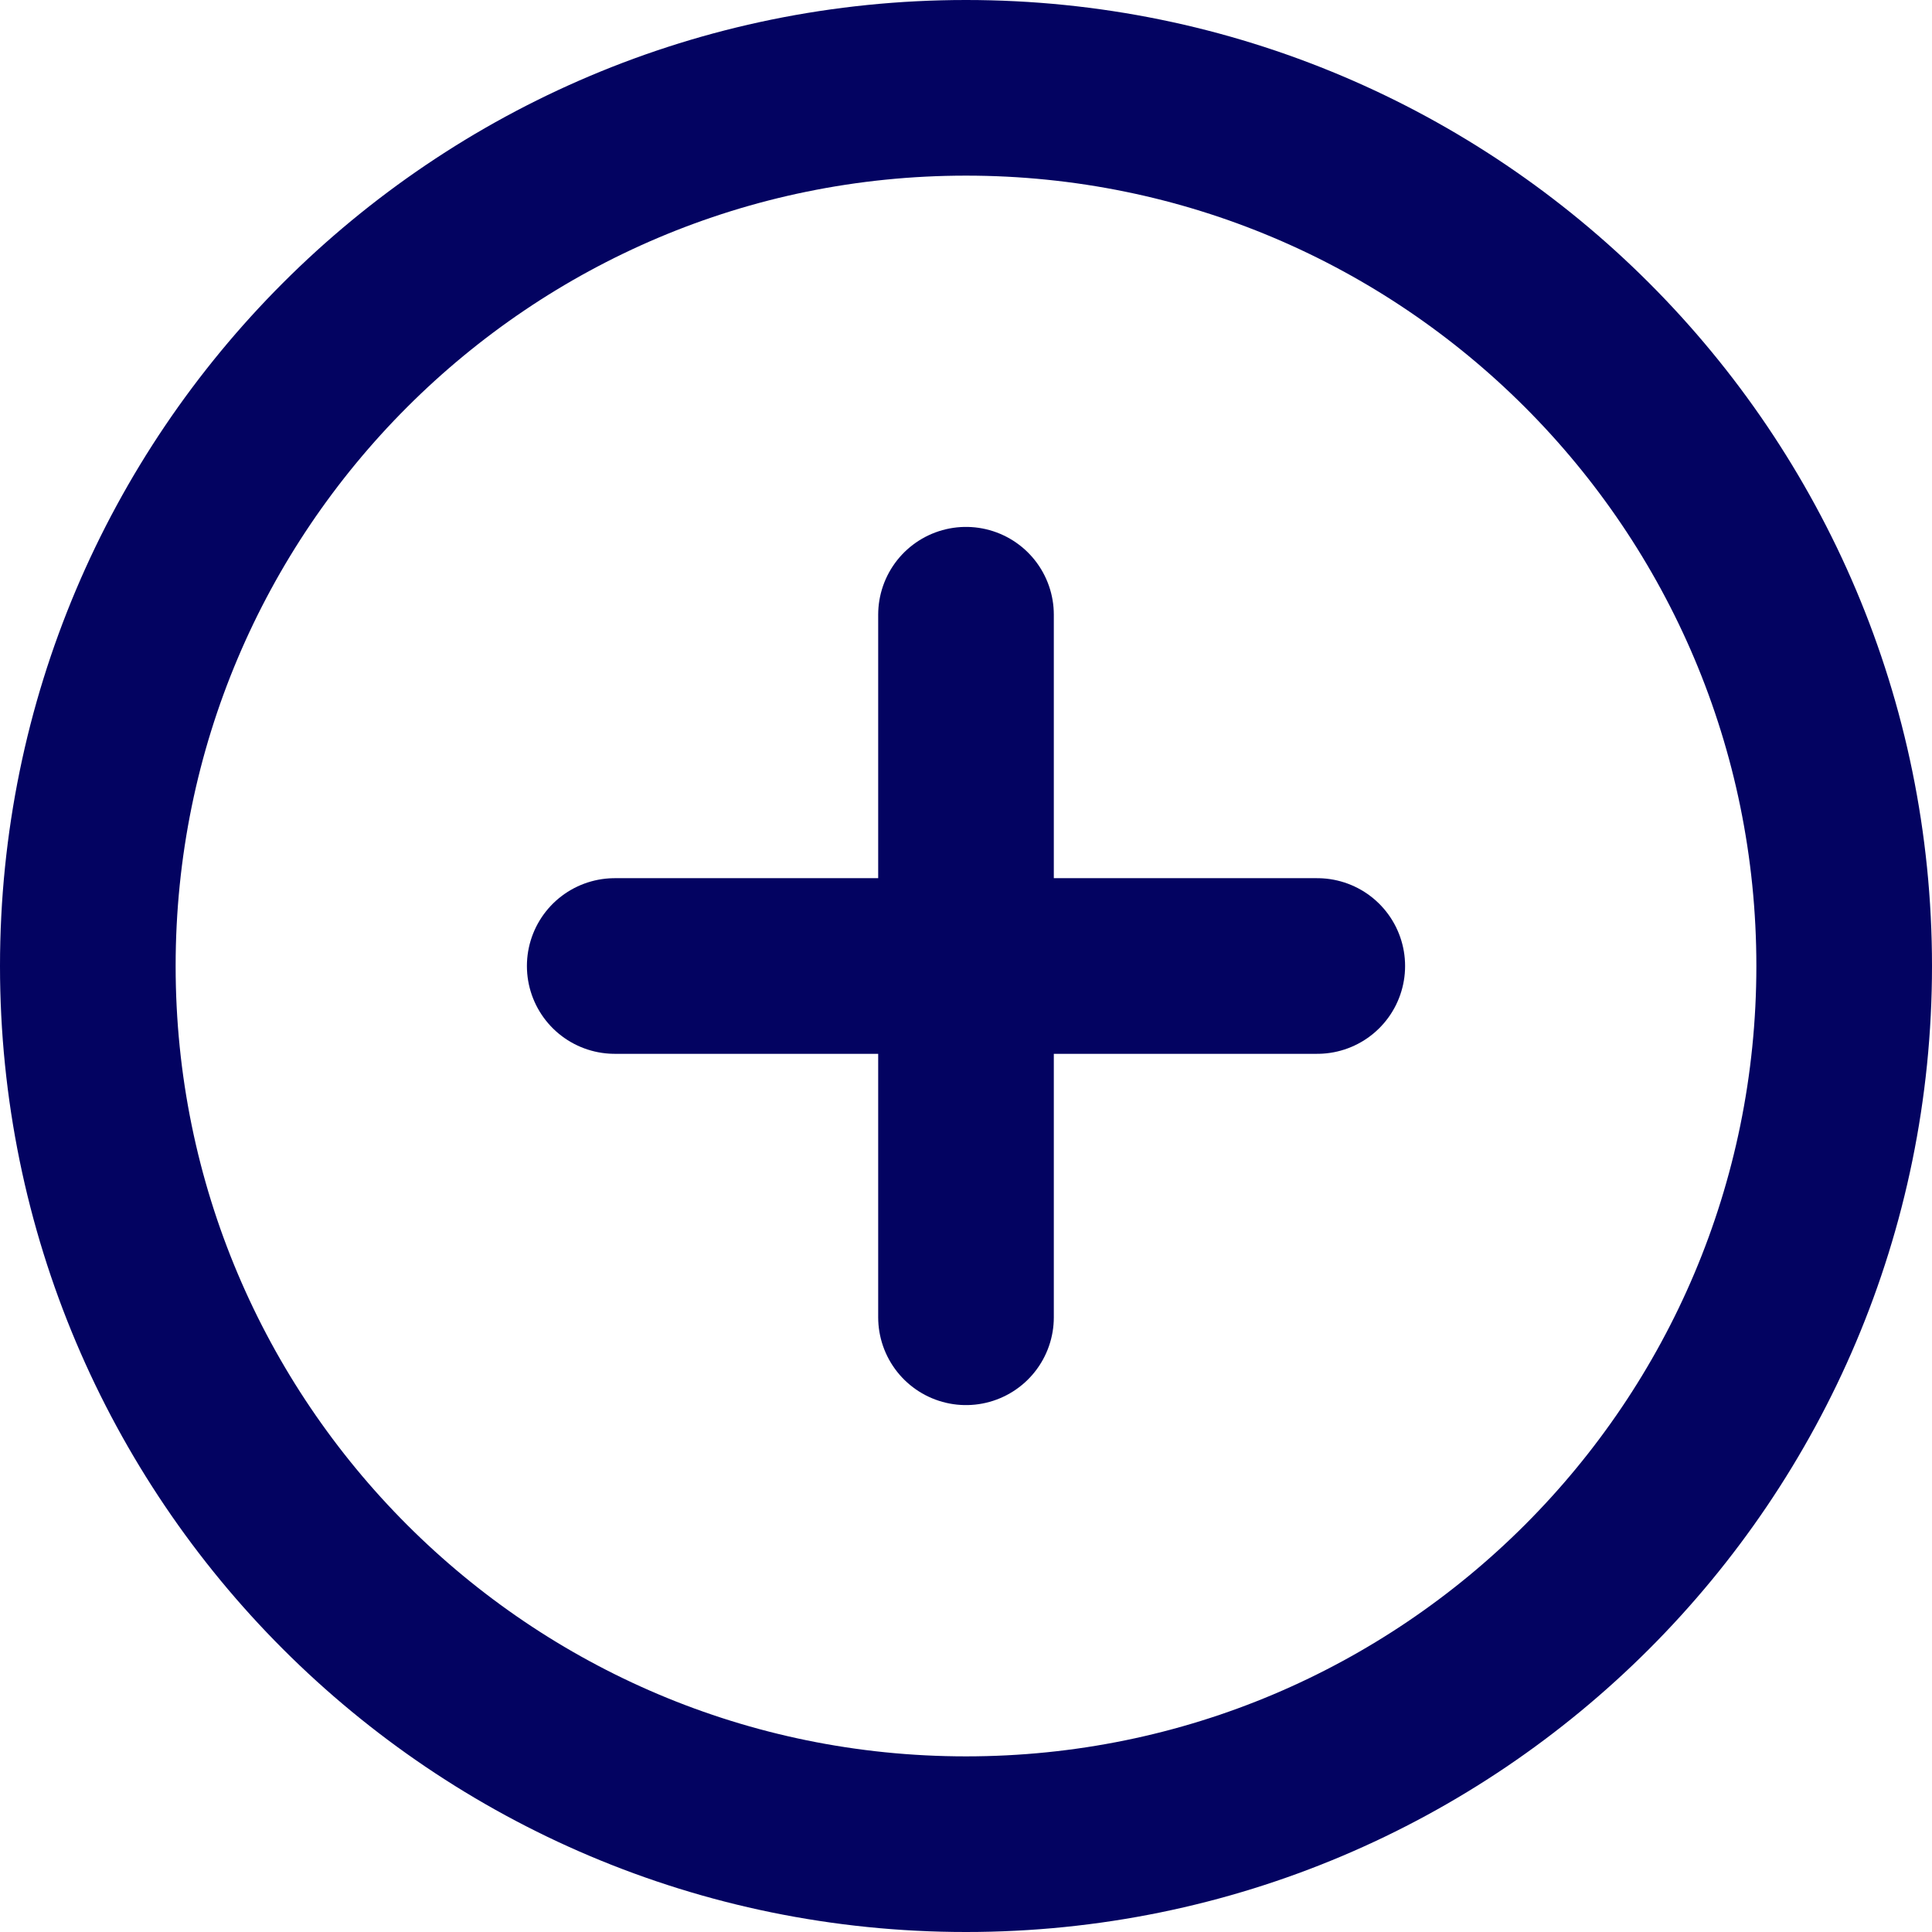<svg width="22" height="22" viewBox="0 0 22 22" fill="none" xmlns="http://www.w3.org/2000/svg">
<path d="M11 21C16.523 21 21 16.523 21 11C21 5.477 16.523 1 11 1C5.477 1 1 5.477 1 11C1 16.523 5.477 21 11 21Z" stroke="#030361" stroke-width="2" stroke-linecap="round" stroke-linejoin="round"/>
<path d="M11 7V15" stroke="#030361" stroke-width="2" stroke-linecap="round" stroke-linejoin="round"/>
<path d="M7 11H15" stroke="#030361" stroke-width="2" stroke-linecap="round" stroke-linejoin="round"/>
</svg>
